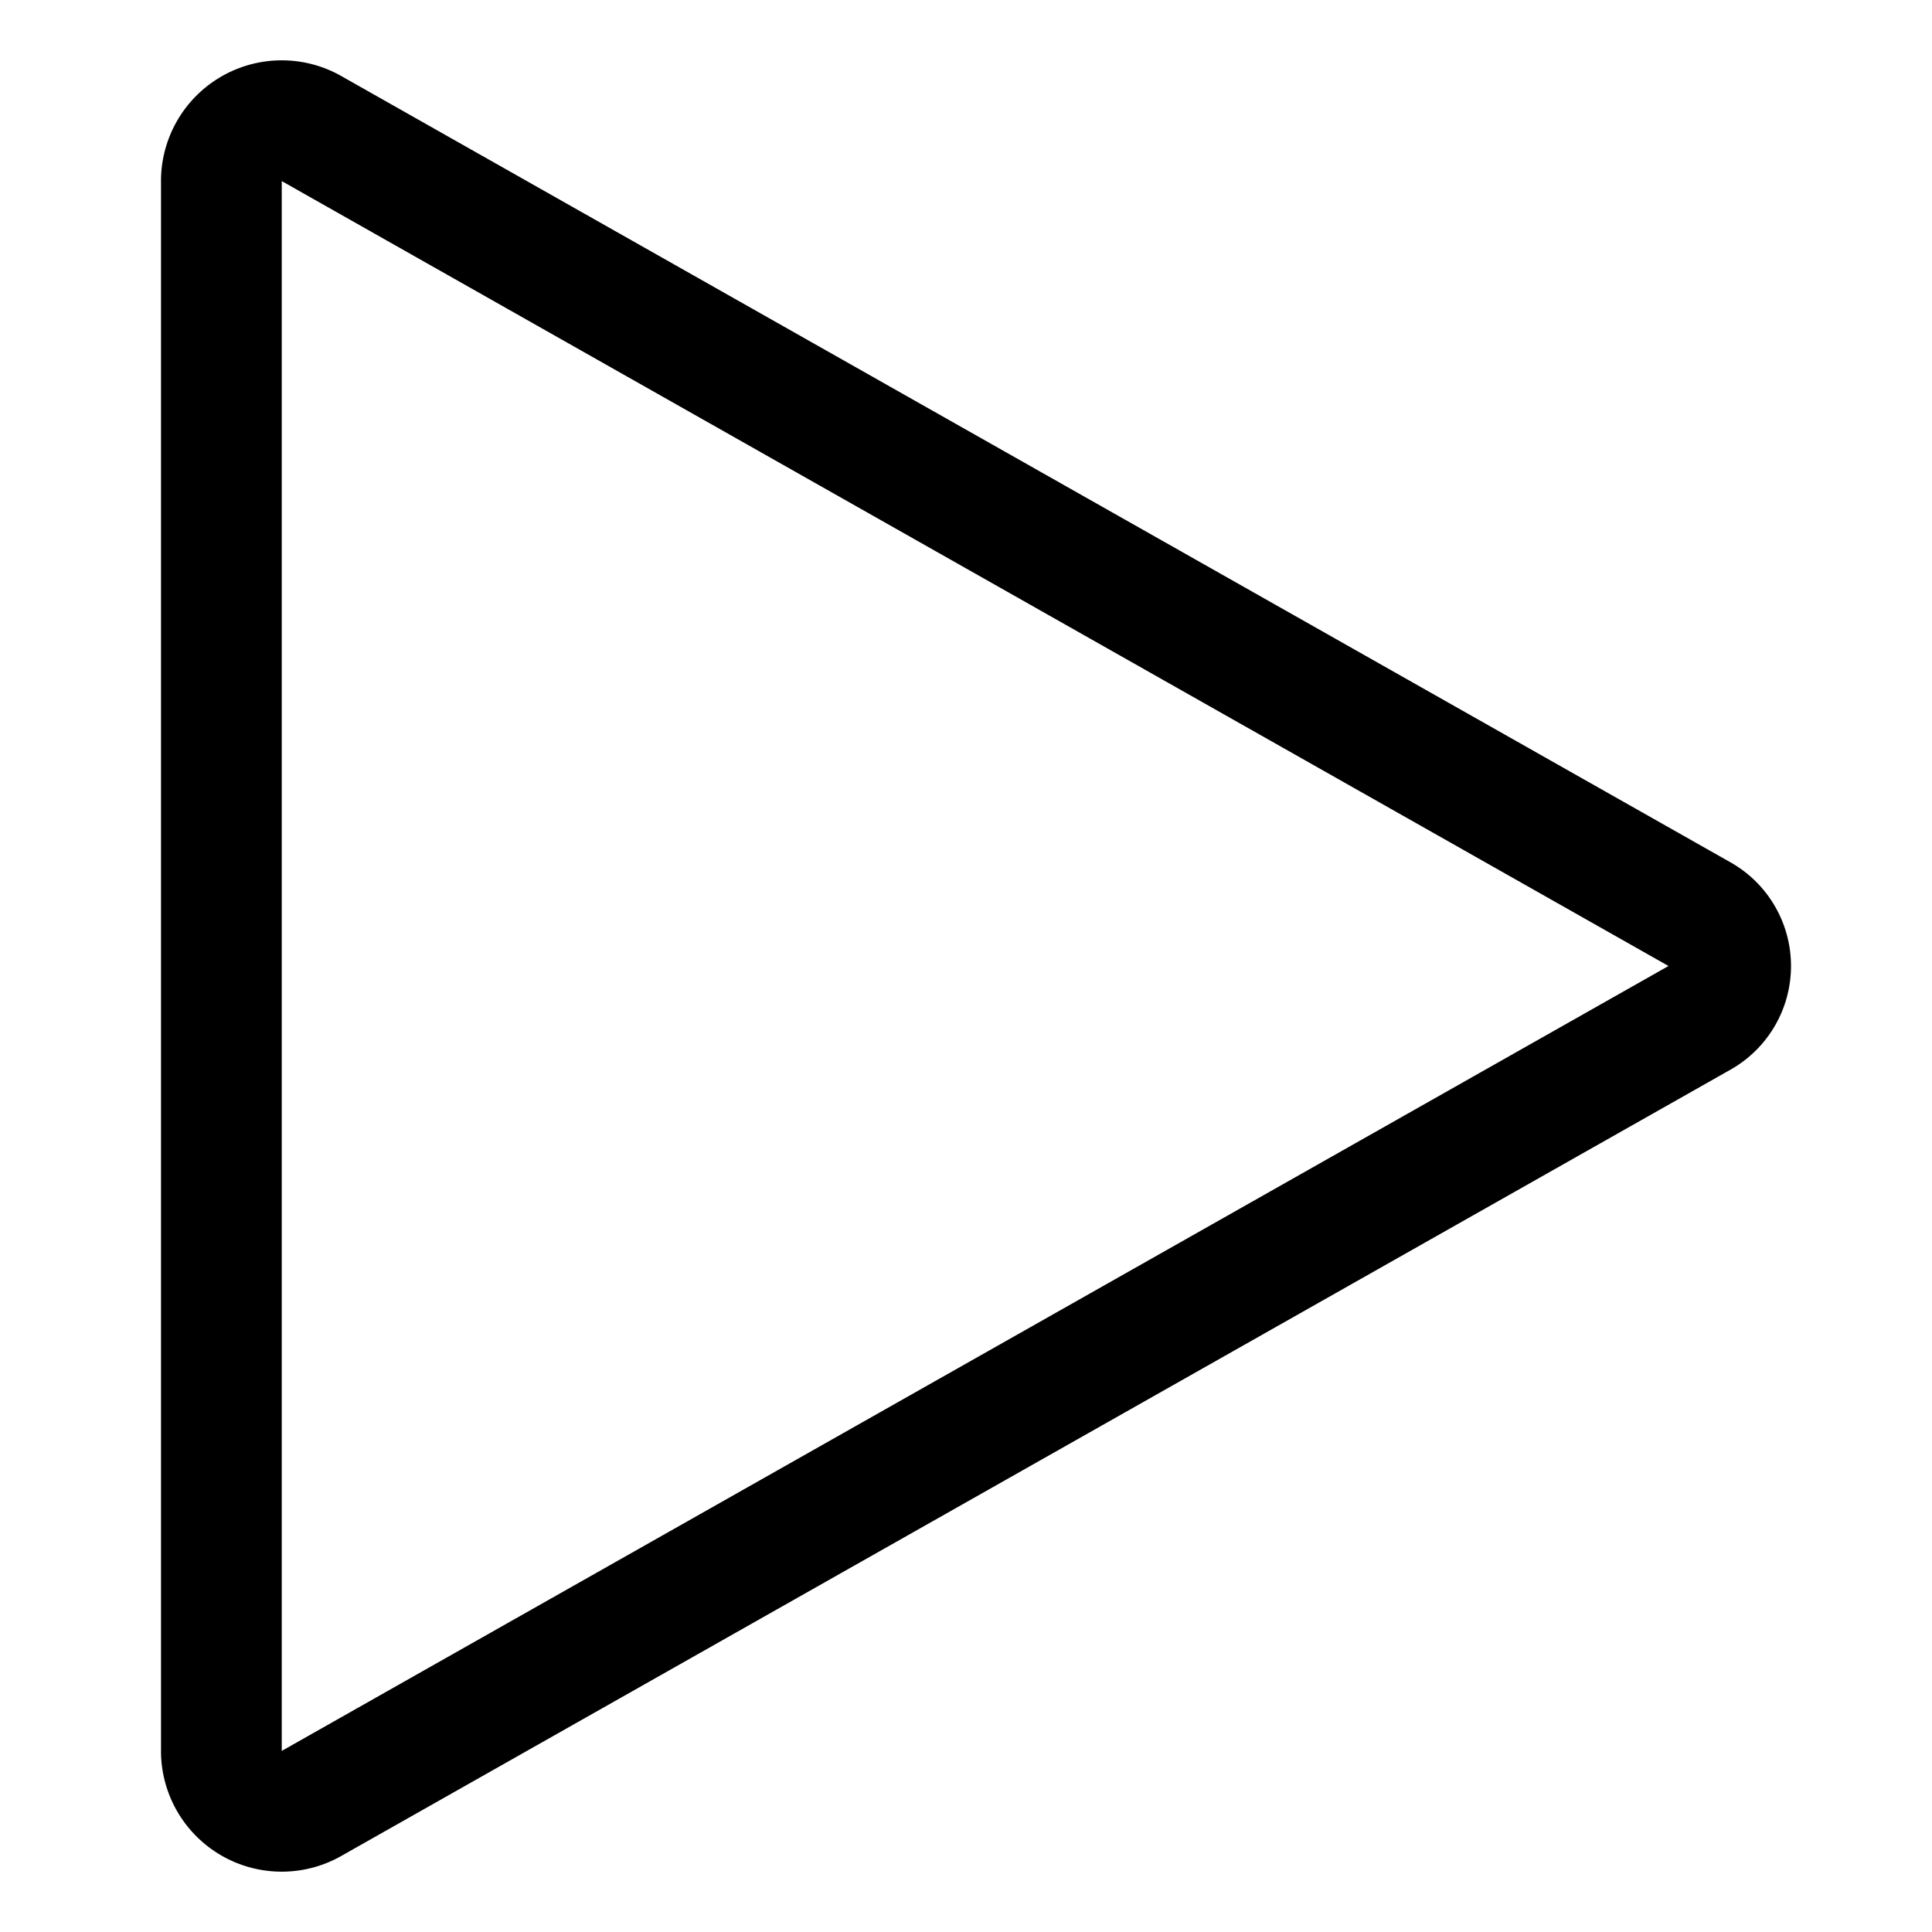 <svg id="Regular" xmlns="http://www.w3.org/2000/svg" viewBox="0 0 24 24"><defs><style>.cls-1{fill:none;stroke:#000;stroke-linecap:round;stroke-linejoin:round;stroke-width:1.5px;fill-rule:evenodd;}</style></defs><title>arrow-button-right-2</title><path class="cls-1" d="M21.124,11.363,3.875,1.6a.75.75,0,0,0-1.125.637V21.763a.75.75,0,0,0,1.125.637l17.249-9.763A.729.729,0,0,0,21.124,11.363Z"/></svg>